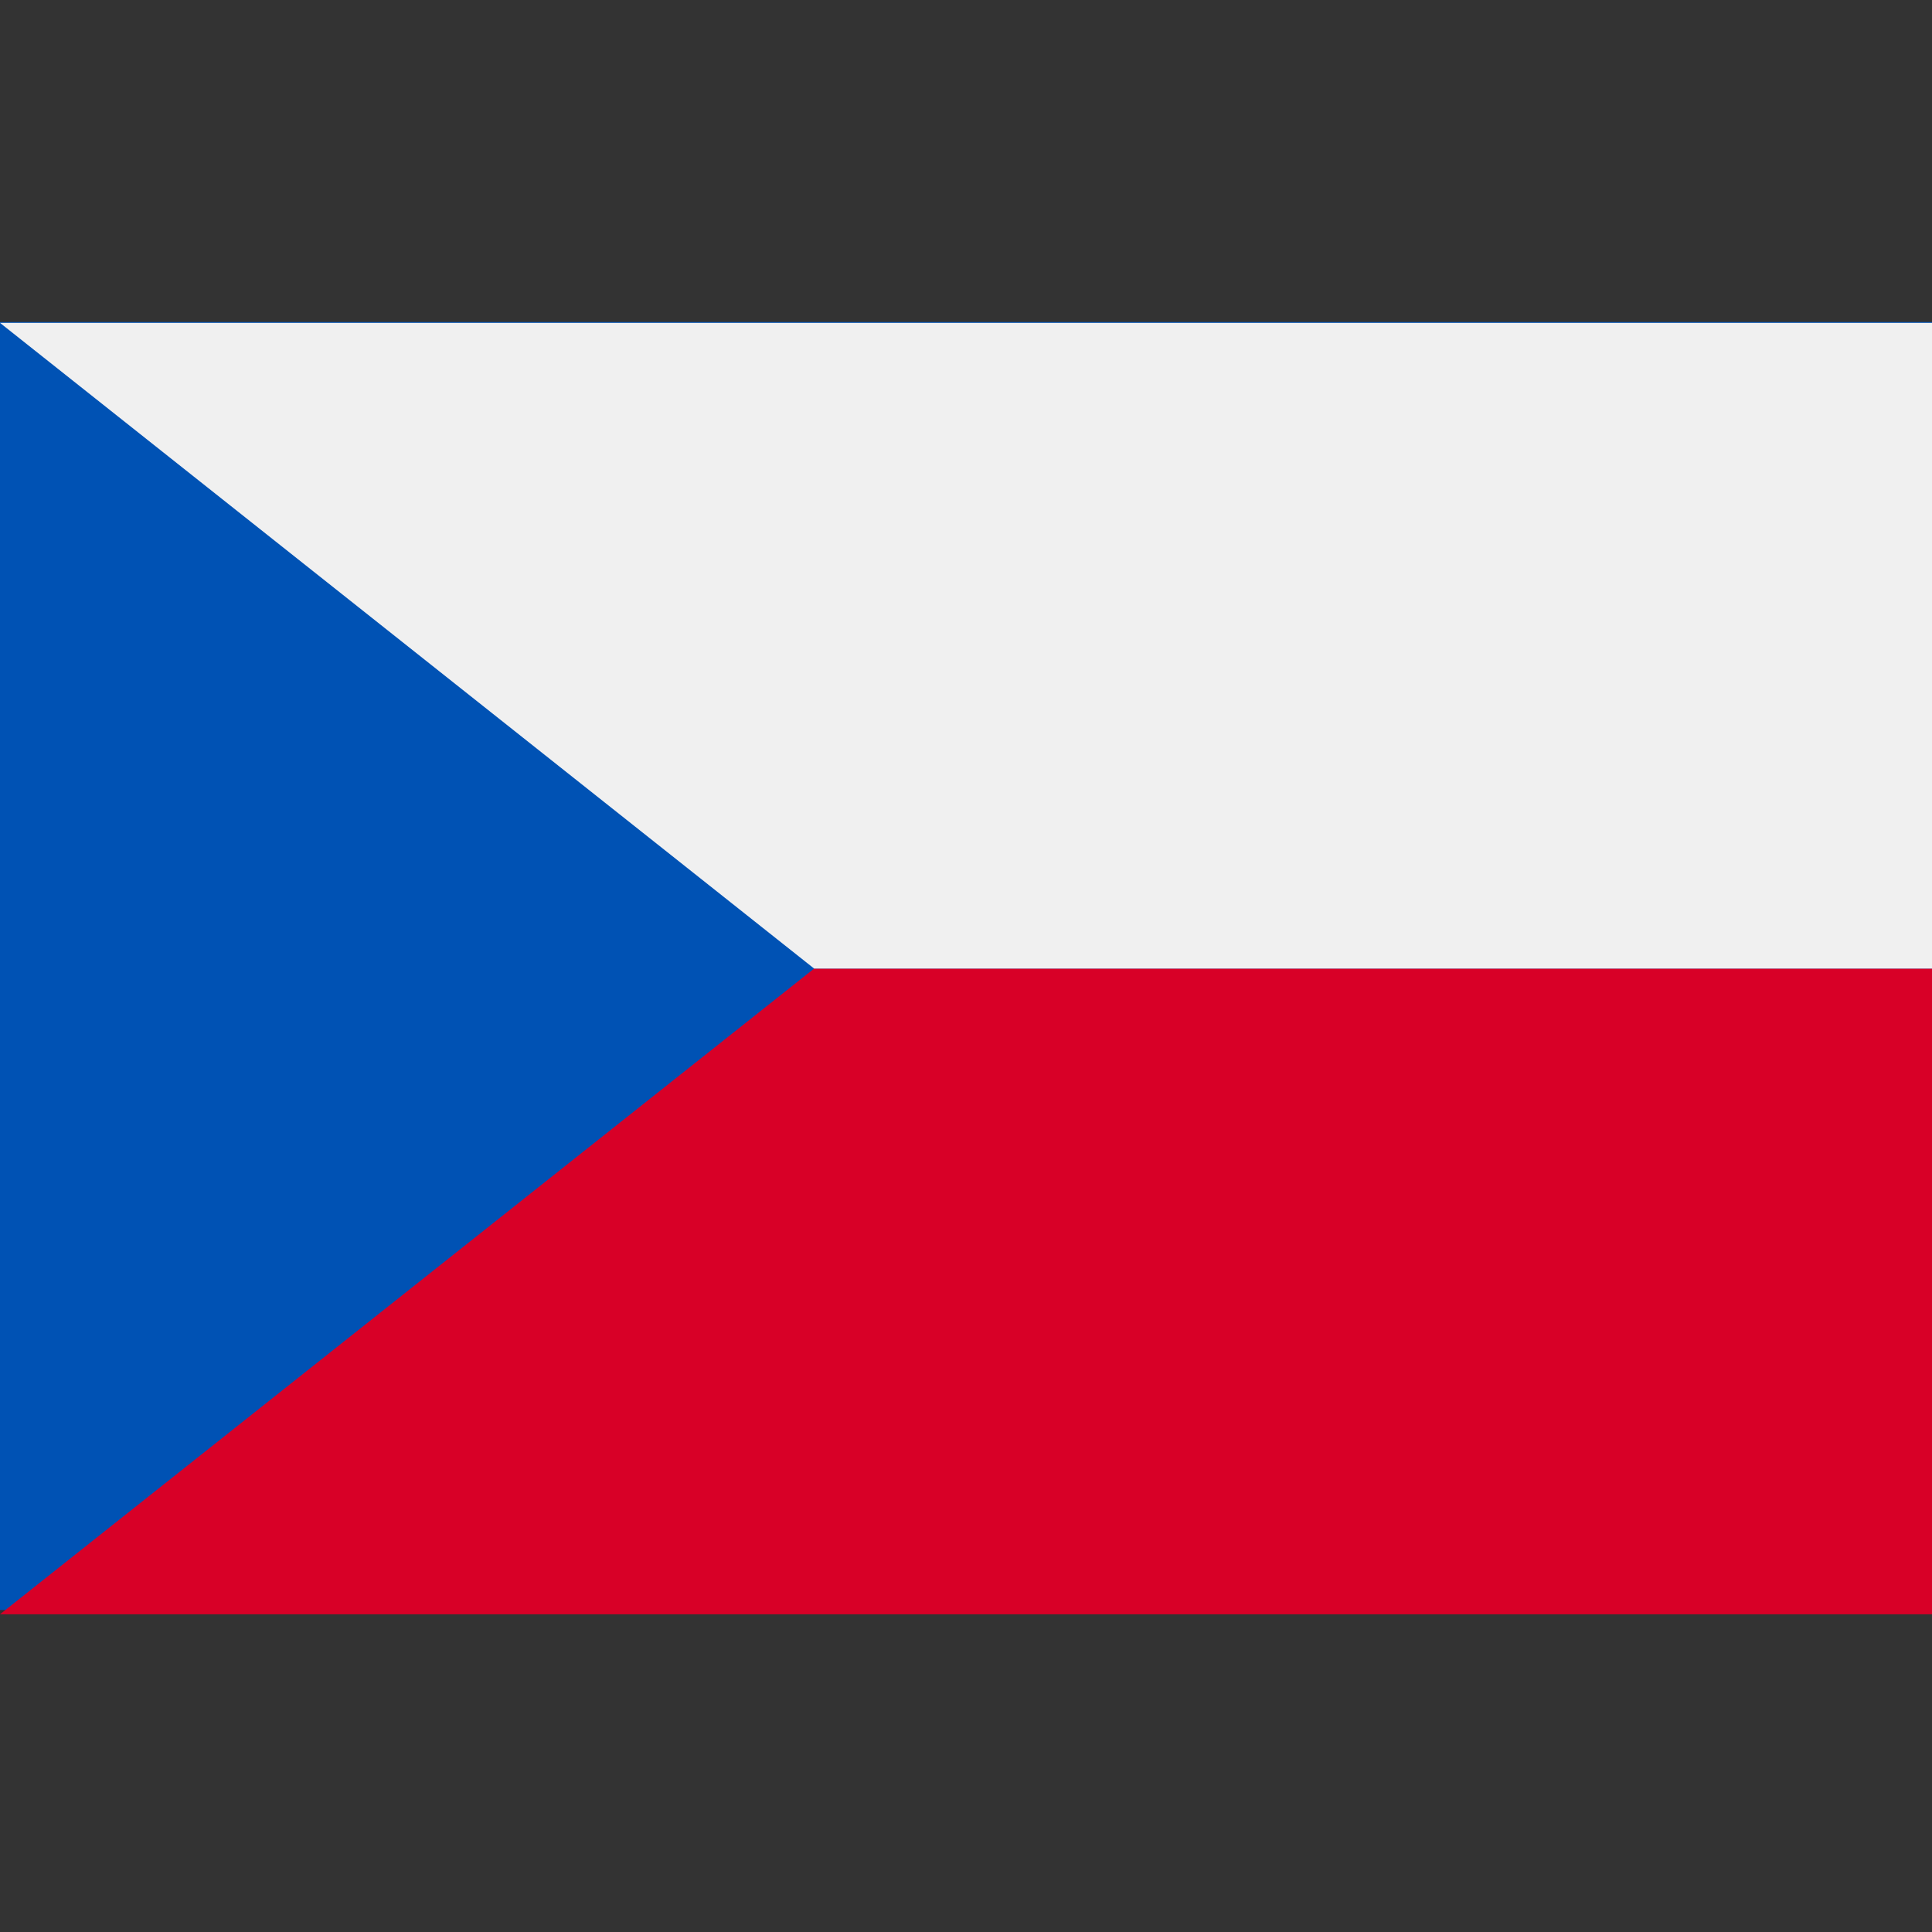 <?xml version="1.0" encoding="UTF-8"?>
<svg width="48" height="48" enable-background="new 0 0 512 512" version="1.1" viewBox="0 0 48 48" xml:space="preserve" xmlns="http://www.w3.org/2000/svg">
<rect x="0" y="0" width="48" height="48" fill="#333333" stroke="none"/>
<rect y="8" width="48" height="32" fill="#0052b4" stroke-width=".094"/>
<polygon transform="matrix(.094 0 0 .094 0 -0)" points="215.18 256 512 256 512 426.66 0 426.66" fill="#d80027"/>
<polygon transform="matrix(.094 0 0 .094 0 -0)" points="0 85.337 512 85.337 512 256 215.18 256" fill="#f0f0f0"/>
</svg>
